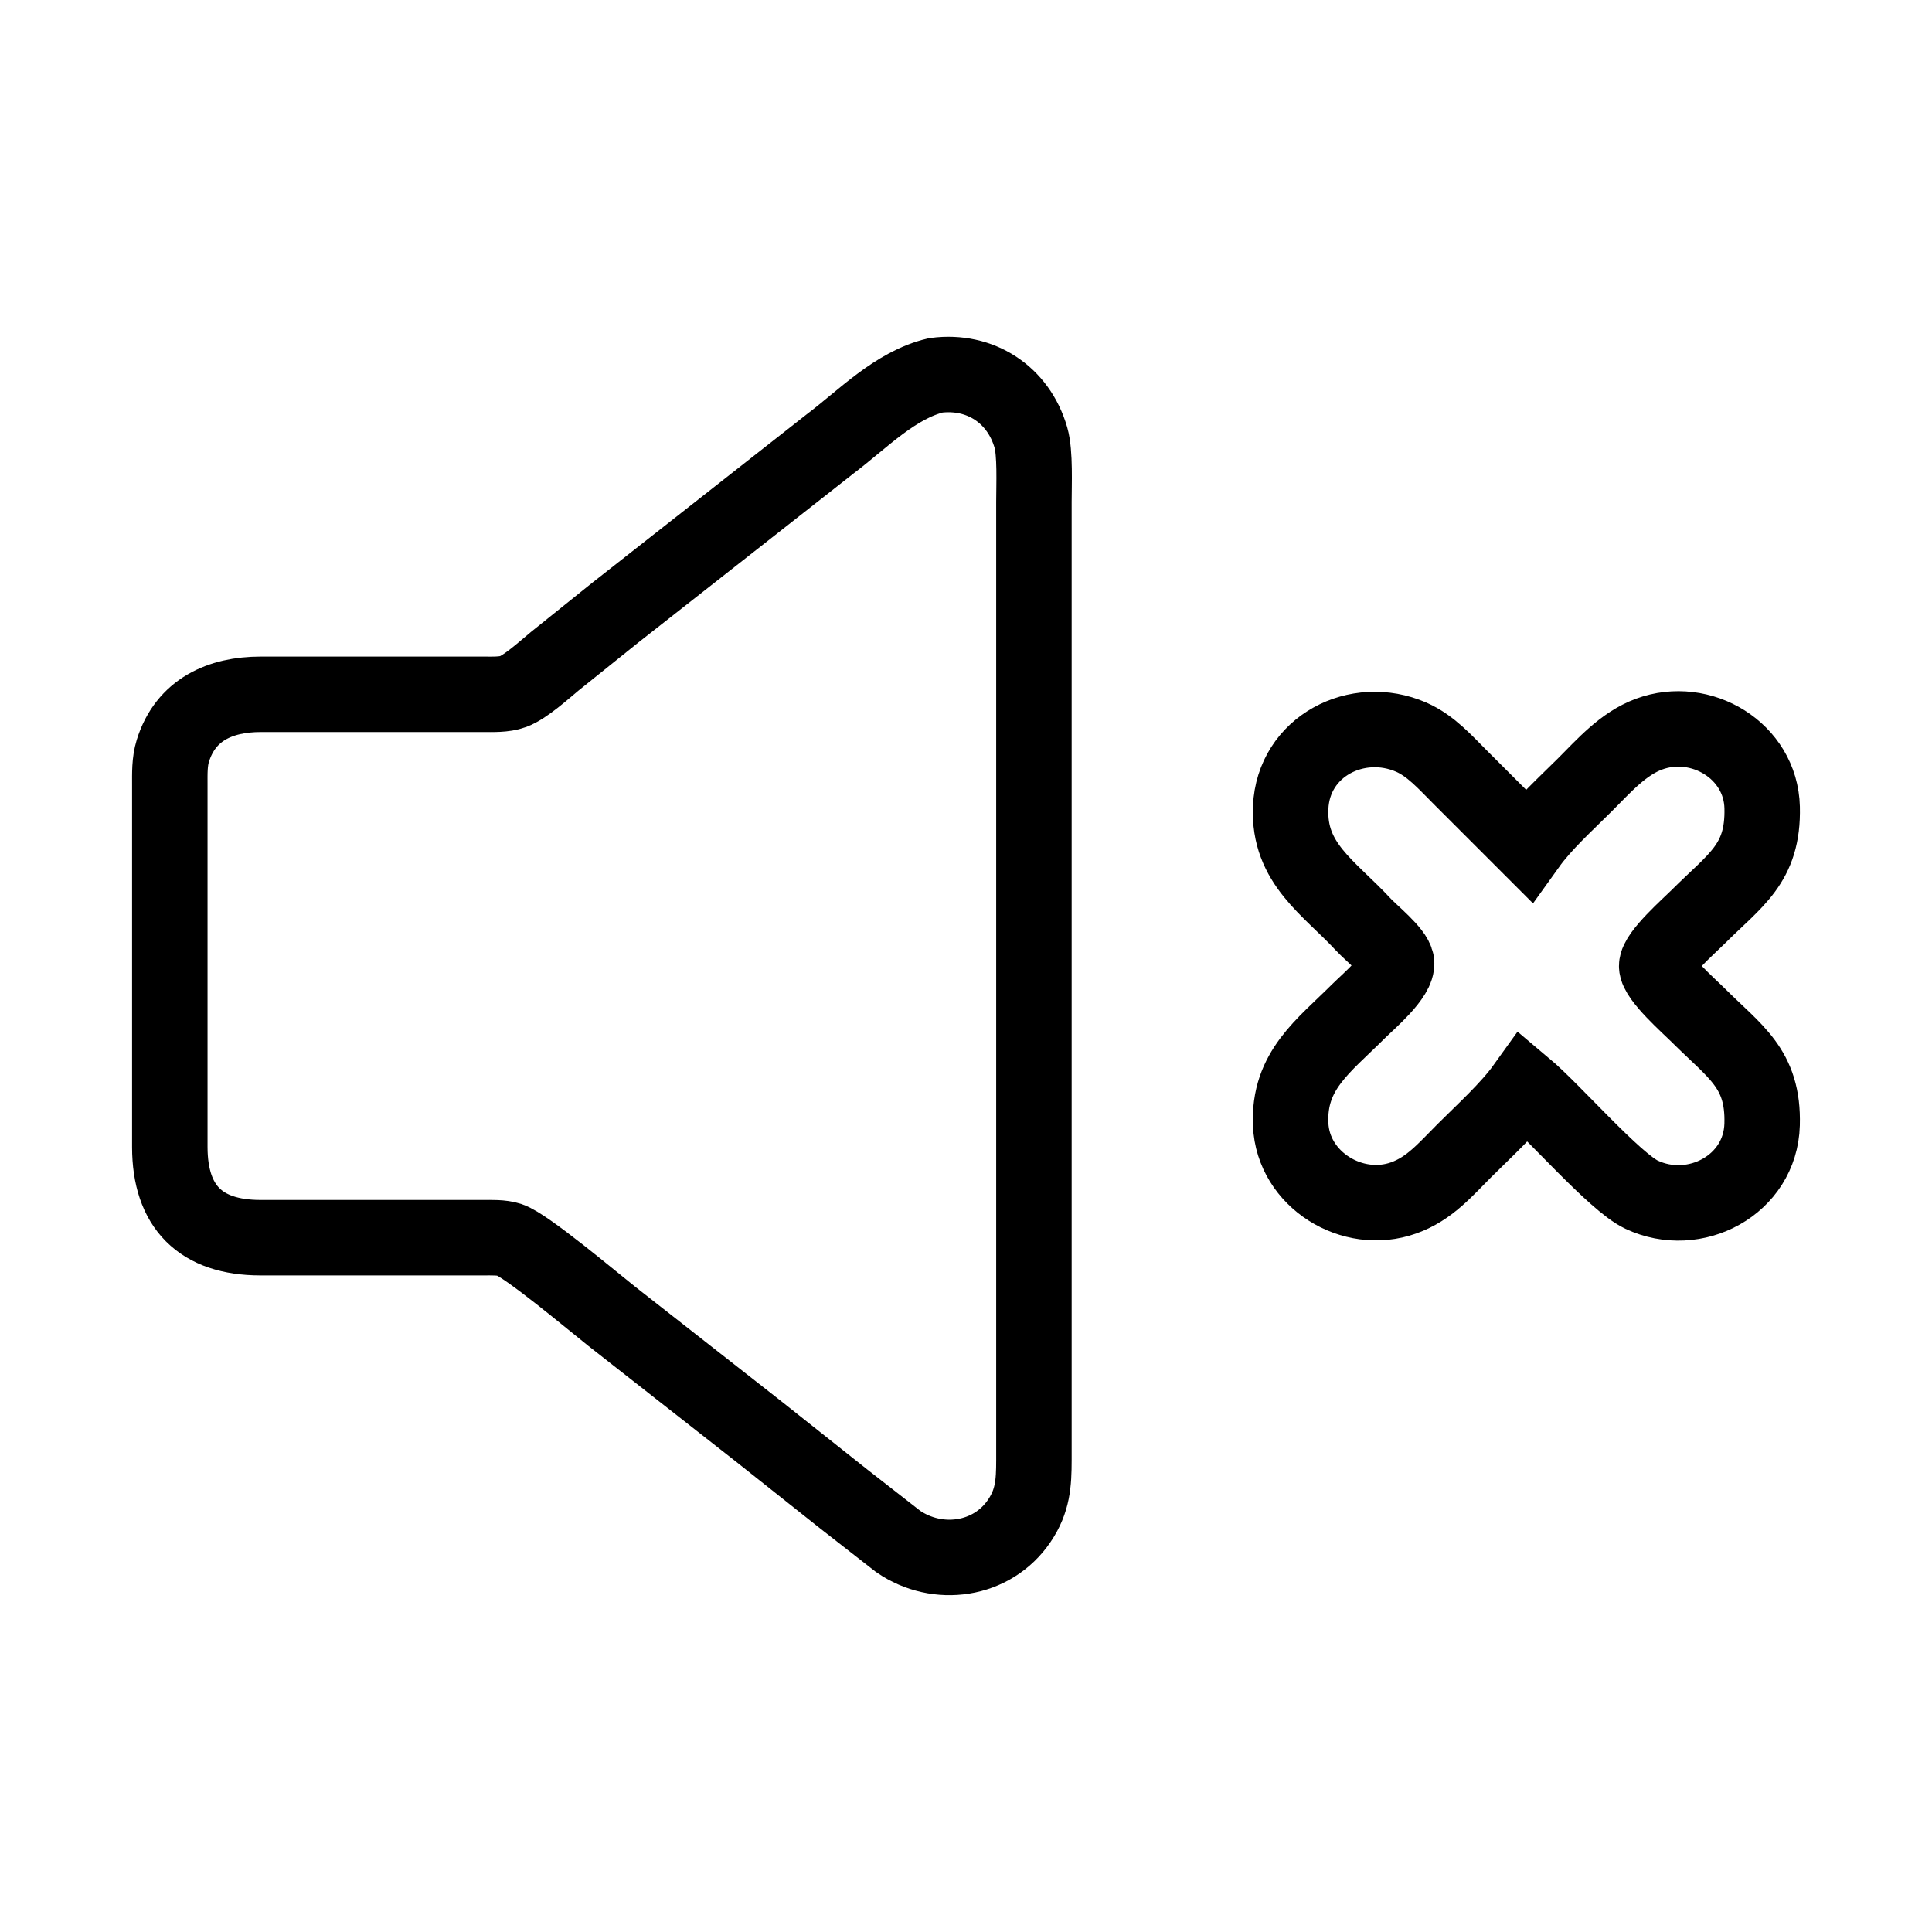 <?xml version="1.0" encoding="UTF-8" standalone="no"?>
<!DOCTYPE svg PUBLIC "-//W3C//DTD SVG 20010904//EN"
              "http://www.w3.org/TR/2001/REC-SVG-20010904/DTD/svg10.dtd">

<svg xmlns="http://www.w3.org/2000/svg"
     width="1.707in" height="1.707in"
     viewBox="0 0 512 512">
  <path id="Mute_Full"
        fill="none" stroke="black" stroke-width="20"
        d="M 404.00,288.00
           C 399.85,293.79 393.15,299.85 388.00,305.00
             383.01,309.99 378.84,315.01 372.00,317.45
             358.43,322.30 342.68,312.64 342.04,298.00
             341.41,283.69 350.77,277.23 360.00,268.00
             362.57,265.43 370.64,258.69 370.09,255.01
             369.68,252.27 363.42,247.31 361.28,245.00
             352.25,235.24 341.39,228.86 342.04,214.00
             342.75,197.75 359.71,189.13 374.00,195.36
             379.17,197.62 383.08,202.08 387.00,206.00
             387.00,206.00 405.00,224.00 405.00,224.00
             409.09,218.29 414.99,213.01 420.00,208.00
             425.05,202.95 430.15,197.09 437.00,194.56
             450.74,189.47 466.62,198.92 466.99,214.00
             467.35,228.95 459.82,233.18 450.00,243.00
             447.61,245.39 439.04,252.90 439.04,256.00
             439.04,259.10 447.61,266.61 450.00,269.00
             459.77,278.77 467.40,283.11 466.98,298.00
             466.54,314.05 449.12,323.25 435.01,316.59
             427.88,313.22 411.66,294.43 404.00,288.00 Z
           M 248.00,99.47
           C 259.73,97.94 269.91,104.52 273.21,116.00
             274.38,120.07 274.00,128.44 274.00,133.00
             274.00,133.00 274.00,164.00 274.00,164.00
             274.00,164.00 274.00,387.00 274.00,387.00
             273.99,393.07 273.70,397.74 270.15,403.00
             262.93,413.70 248.40,415.66 238.00,408.48
             238.00,408.48 223.72,397.34 223.72,397.34
             223.72,397.34 201.00,379.31 201.00,379.31
             201.00,379.31 162.04,348.77 162.04,348.77
             157.06,344.83 139.45,330.00 135.00,328.56
             132.94,327.89 130.18,328.00 128.00,328.00
             128.00,328.00 69.00,328.00 69.00,328.00
             53.15,327.98 45.03,319.83 45.00,304.00
             45.00,304.00 45.00,208.00 45.00,208.00
             45.00,204.98 44.90,201.92 45.80,199.00
             49.19,188.03 58.46,184.02 69.00,184.00
             69.00,184.00 128.00,184.00 128.00,184.00
             130.51,184.00 133.65,184.14 136.00,183.27
             139.28,182.05 144.17,177.59 147.00,175.25
             147.00,175.25 163.00,162.40 163.00,162.40
             163.00,162.40 220.00,117.63 220.00,117.63
             228.67,111.09 237.24,102.03 248.00,99.47 Z" />
</svg>
